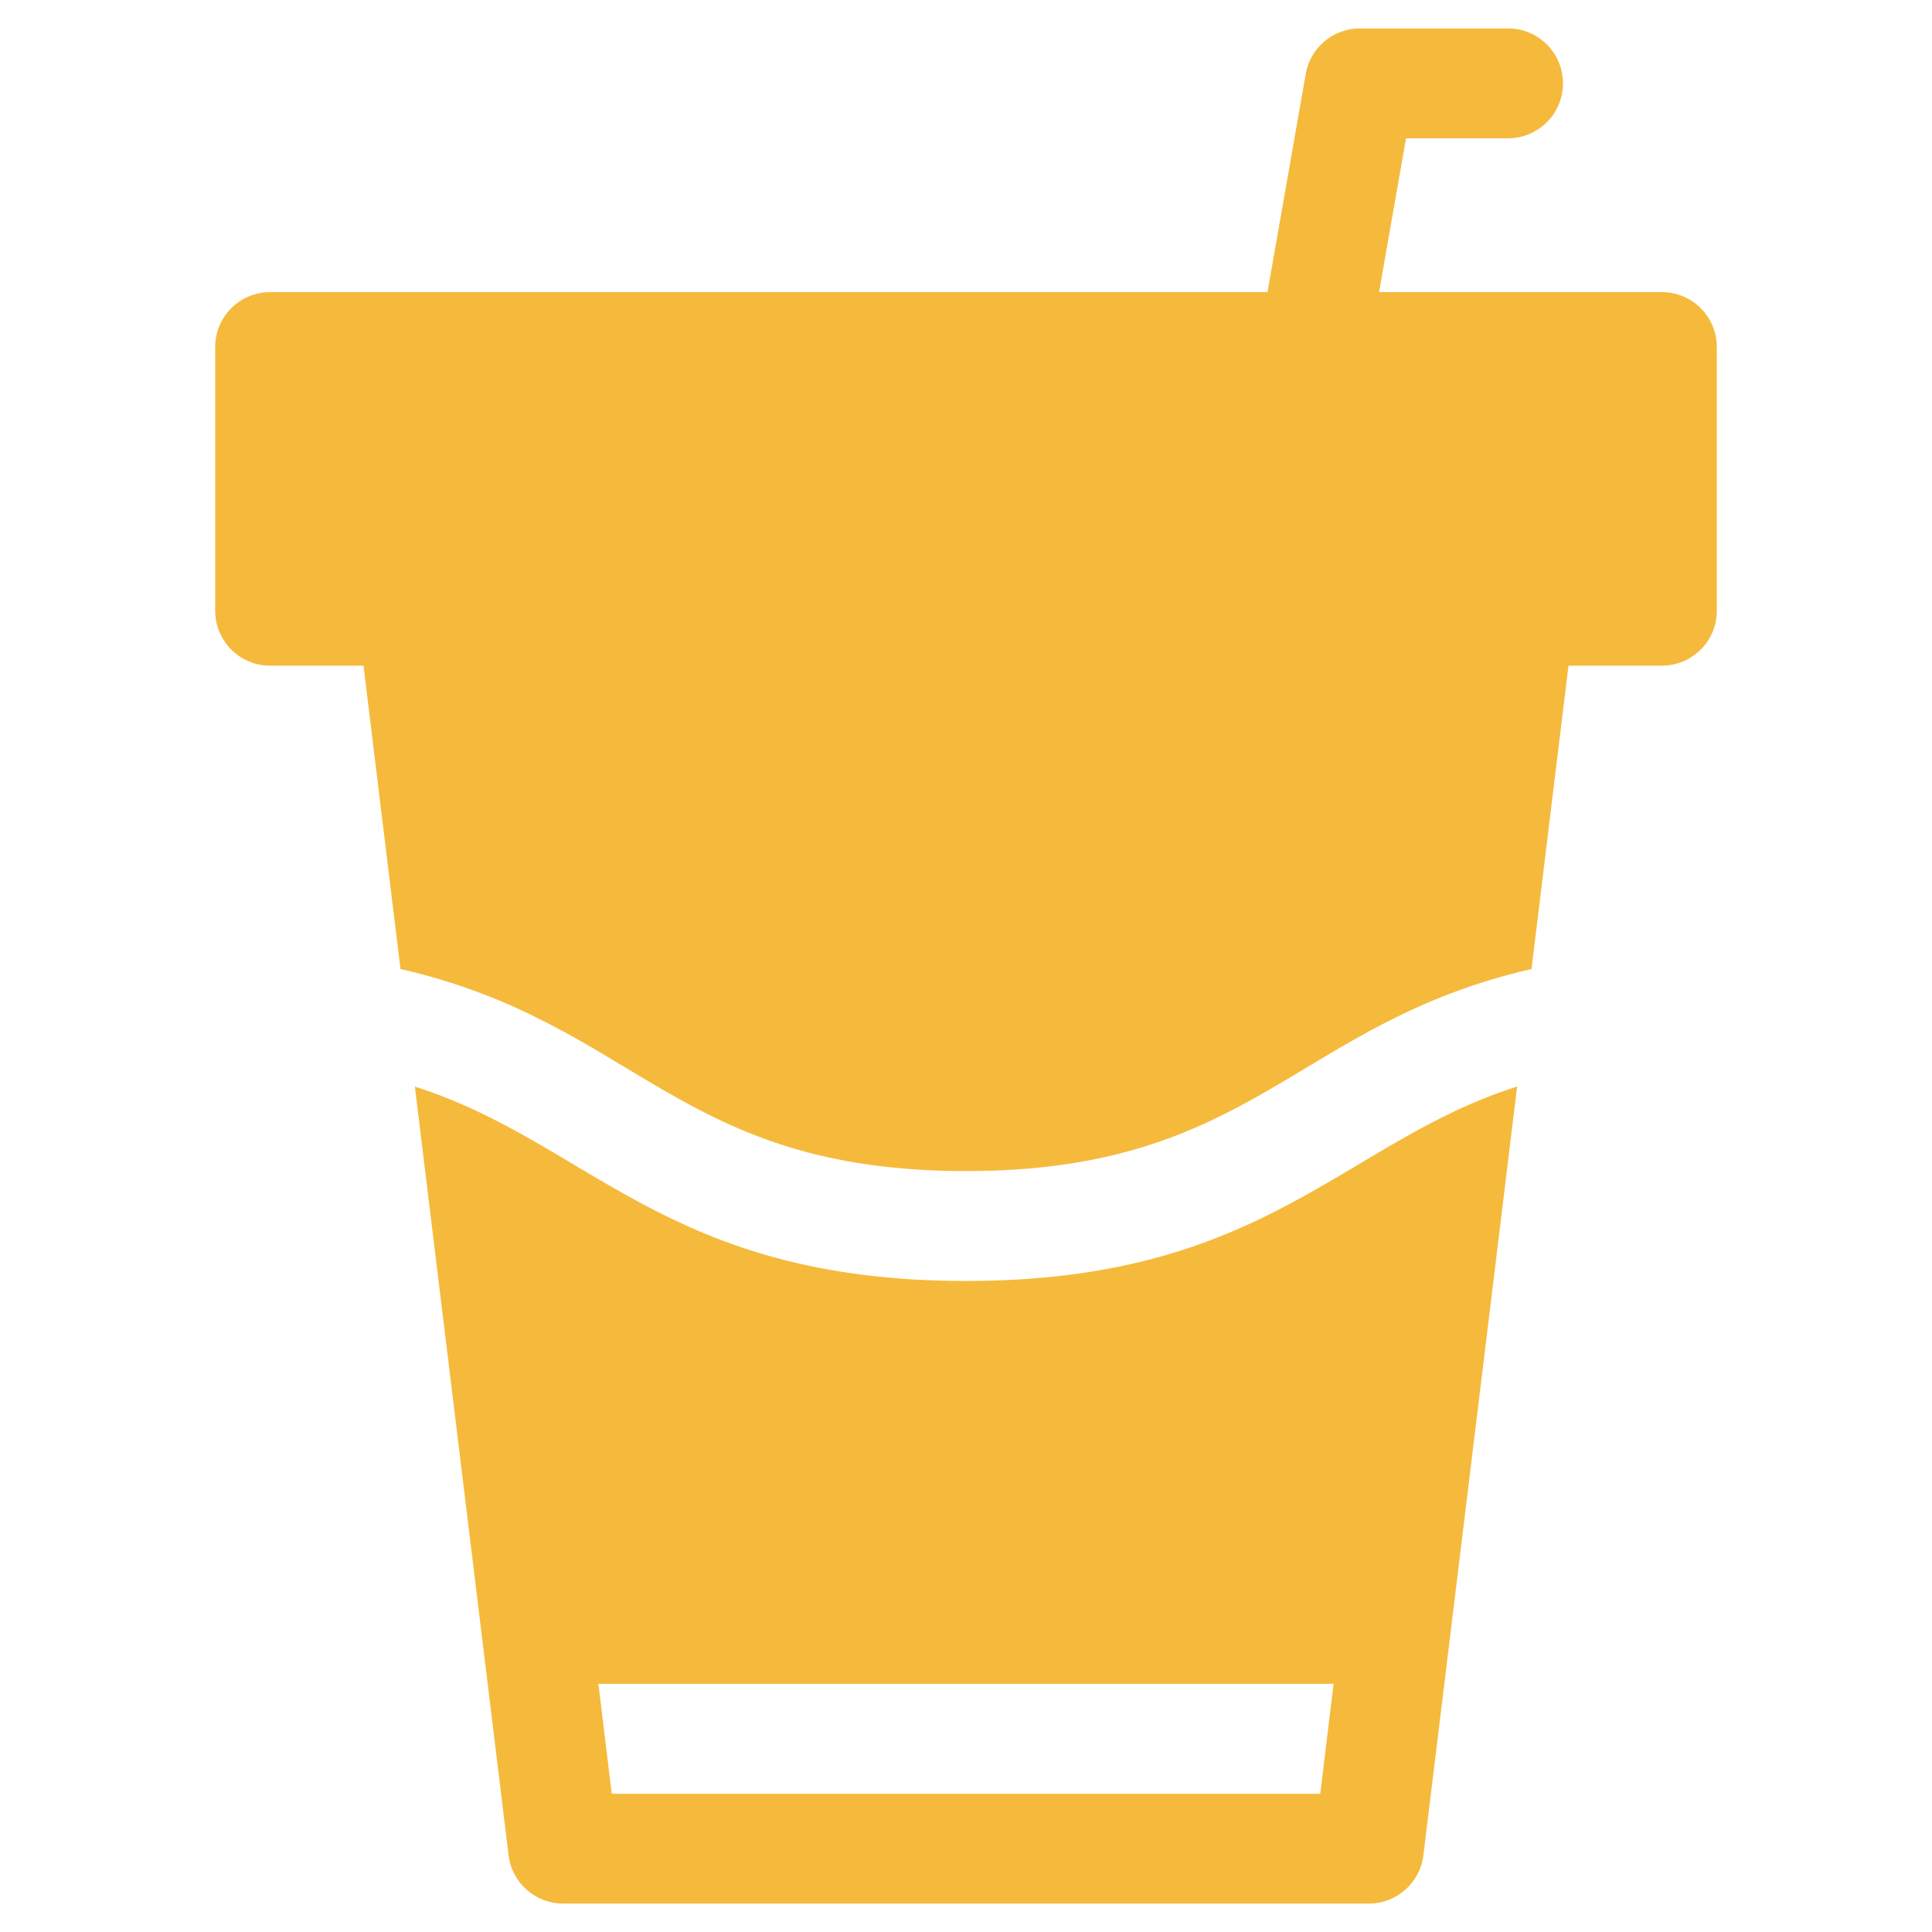 <svg width="34" height="34" viewBox="0 0 34 34" fill="none" xmlns="http://www.w3.org/2000/svg">
<g clip-path="url(#clip0_253_8686)">
<path d="M29.246 5.141H24.269L24.744 2.434H26.539C27.073 2.434 27.506 2.001 27.506 1.467C27.506 0.933 27.073 0.5 26.539 0.5H23.932C23.462 0.5 23.06 0.837 22.979 1.3L22.306 5.141H4.754C4.22 5.141 3.787 5.573 3.787 6.107V10.748C3.787 11.282 4.22 11.715 4.754 11.715H6.397C6.658 13.852 6.841 15.355 7.048 17.053C11.216 18.006 11.921 20.609 17 20.609C22.07 20.609 22.794 18.005 26.952 17.053C27.09 15.923 27.465 12.846 27.603 11.715H29.246C29.78 11.715 30.213 11.282 30.213 10.748V6.107C30.213 5.573 29.78 5.141 29.246 5.141Z" fill="#F5BA3C"/>
<path d="M17 22.543C11.728 22.543 10.374 20.097 7.301 19.123L8.479 28.783C8.479 28.783 8.479 28.783 8.479 28.783L8.95 32.65C9.01 33.135 9.421 33.5 9.91 33.5H24.09C24.578 33.5 24.99 33.135 25.049 32.65L25.208 31.353C25.208 31.353 26.699 19.122 26.699 19.121C23.631 20.095 22.272 22.543 17 22.543ZM23.234 31.567H10.766L10.531 29.633H23.469C23.382 30.35 23.314 30.91 23.234 31.567Z" fill="#F5BA3C"/>
</g>
<defs>
<clipPath id="clip0_253_8686">
<rect width="33" height="33" fill="white" transform="translate(0.5 0.5)"/>
</clipPath>
</defs>
</svg>
